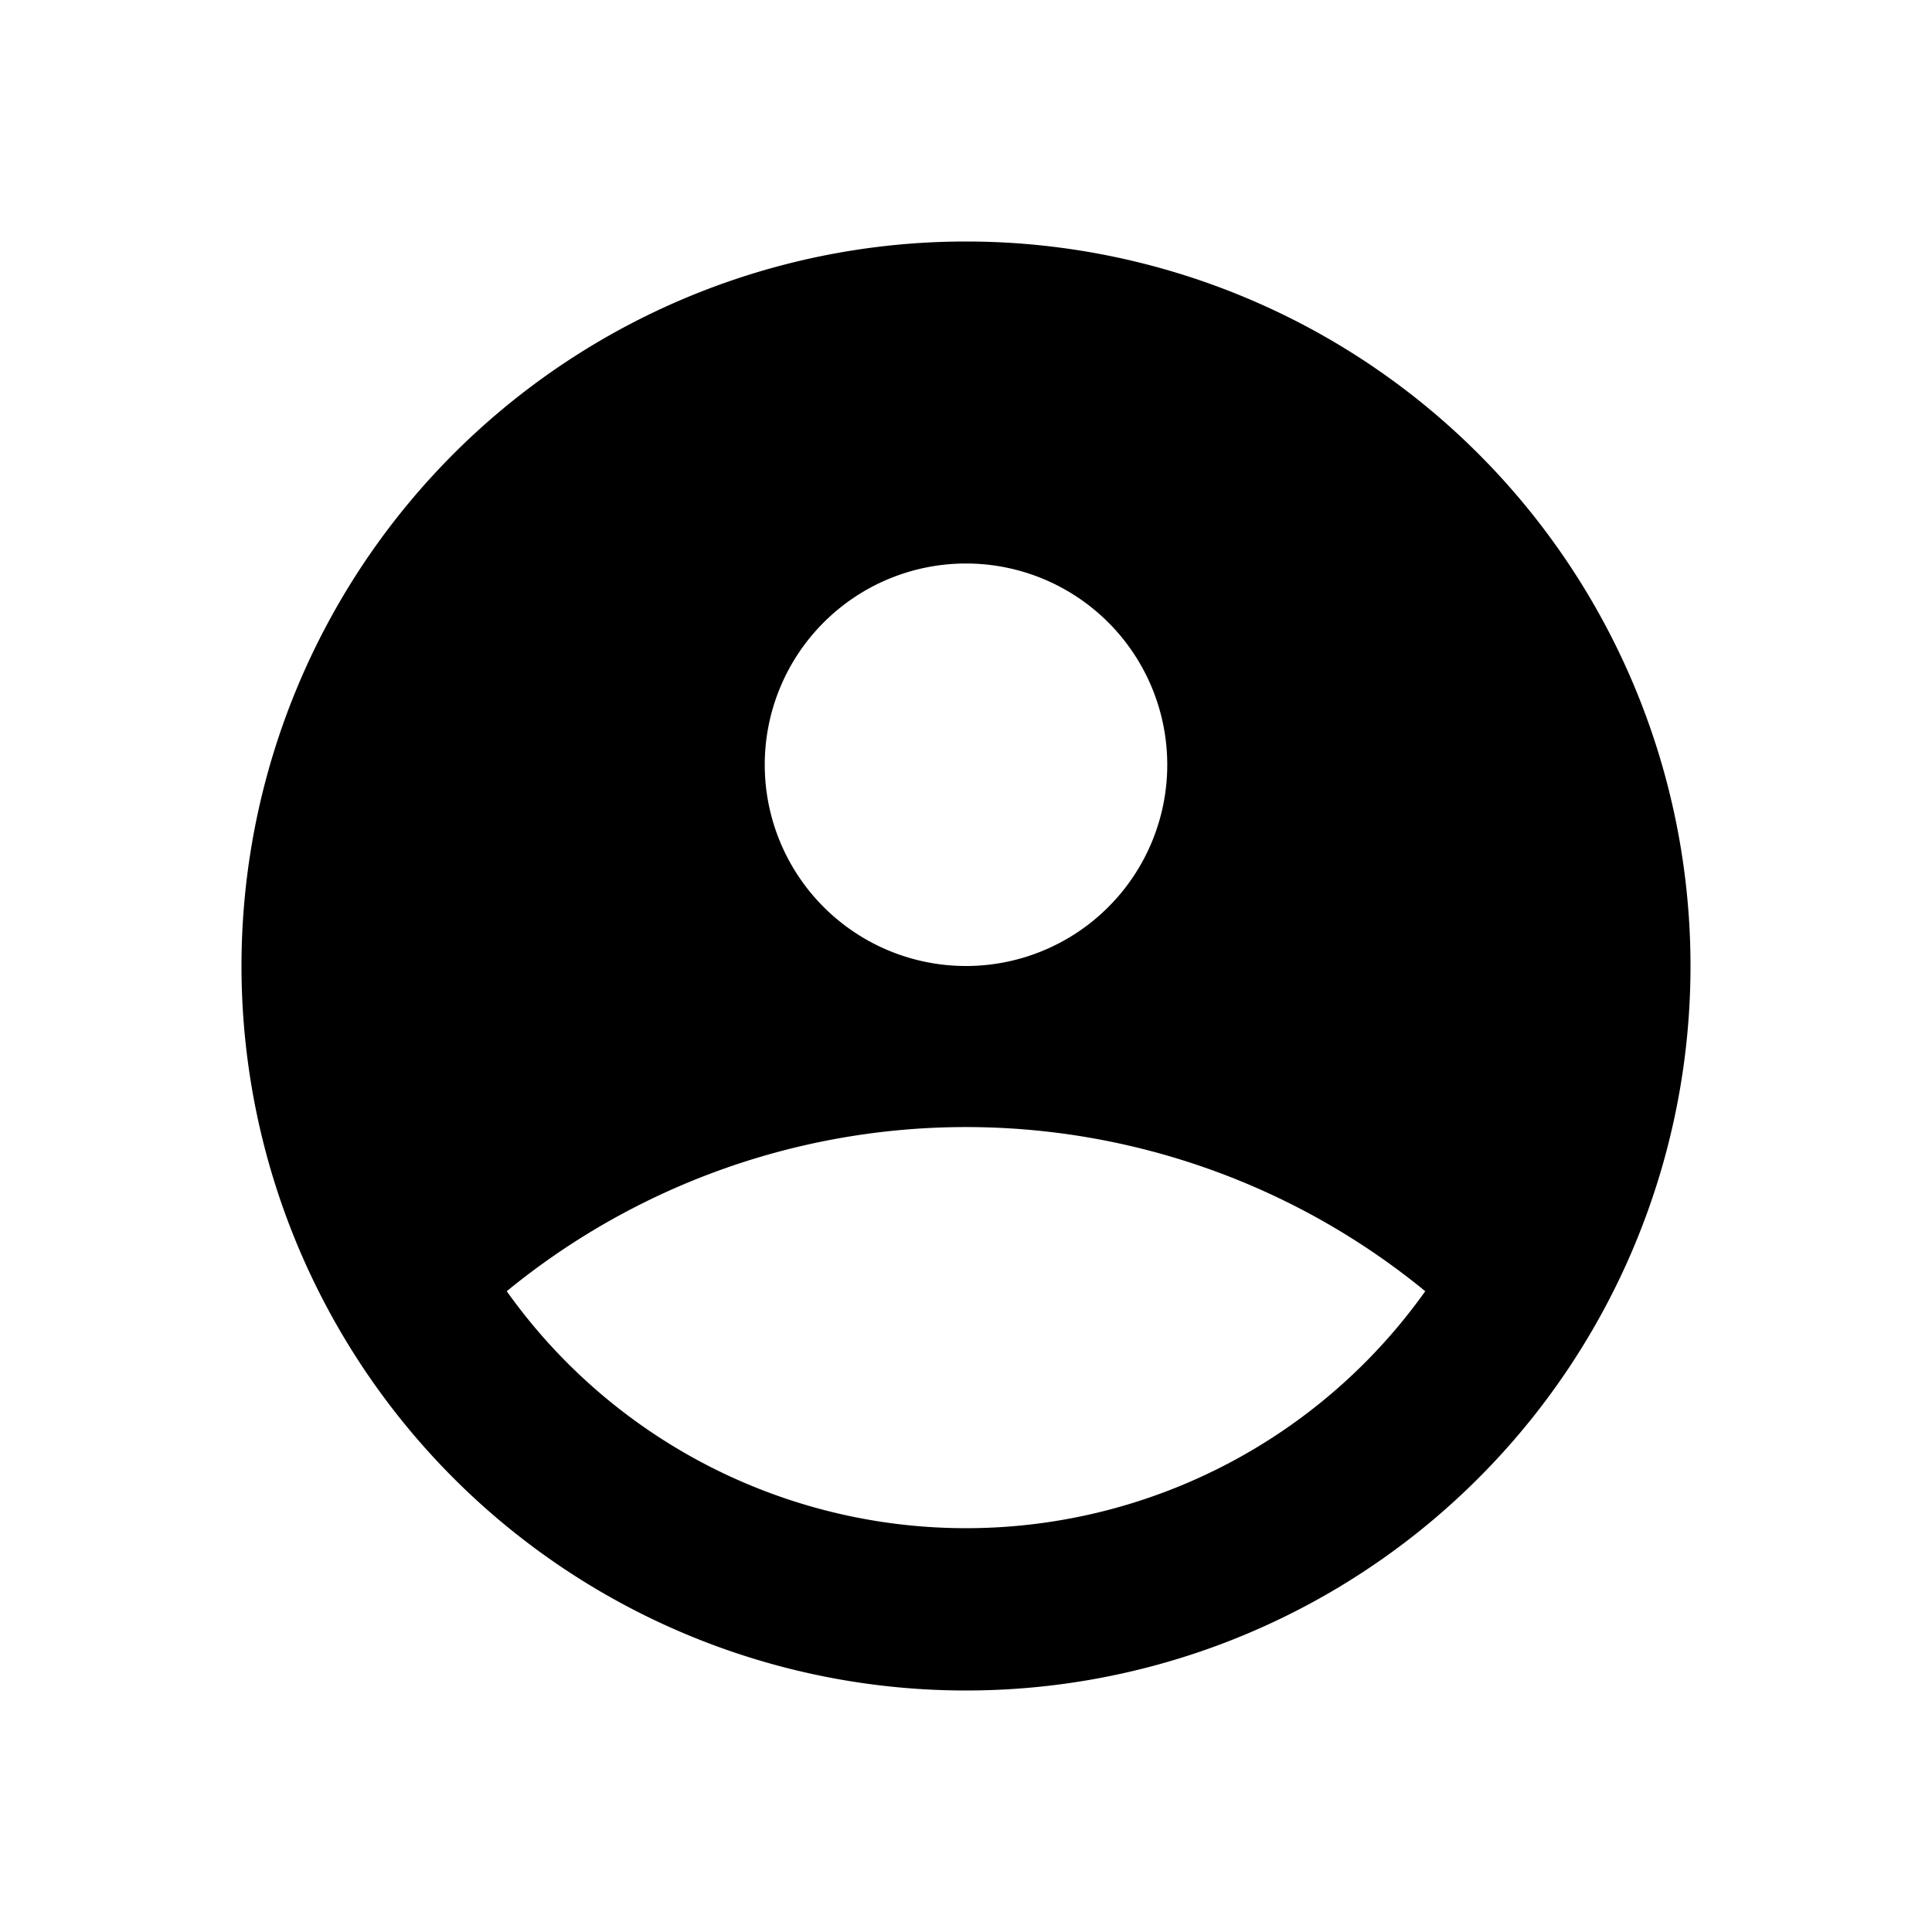 <svg xmlns="http://www.w3.org/2000/svg" viewBox="0 0 48 48"><path d="M24,6A18,18,0,1,0,42,24,18,18,0,0,0,24,6Zm5,13a5,5,0,1,1-5-5A5,5,0,0,1,29,19Zm6.41,13.08a14,14,0,0,1-22.82,0,18,18,0,0,1,22.82,0Z"/><rect width="48" height="48" style="fill:none"/></svg>